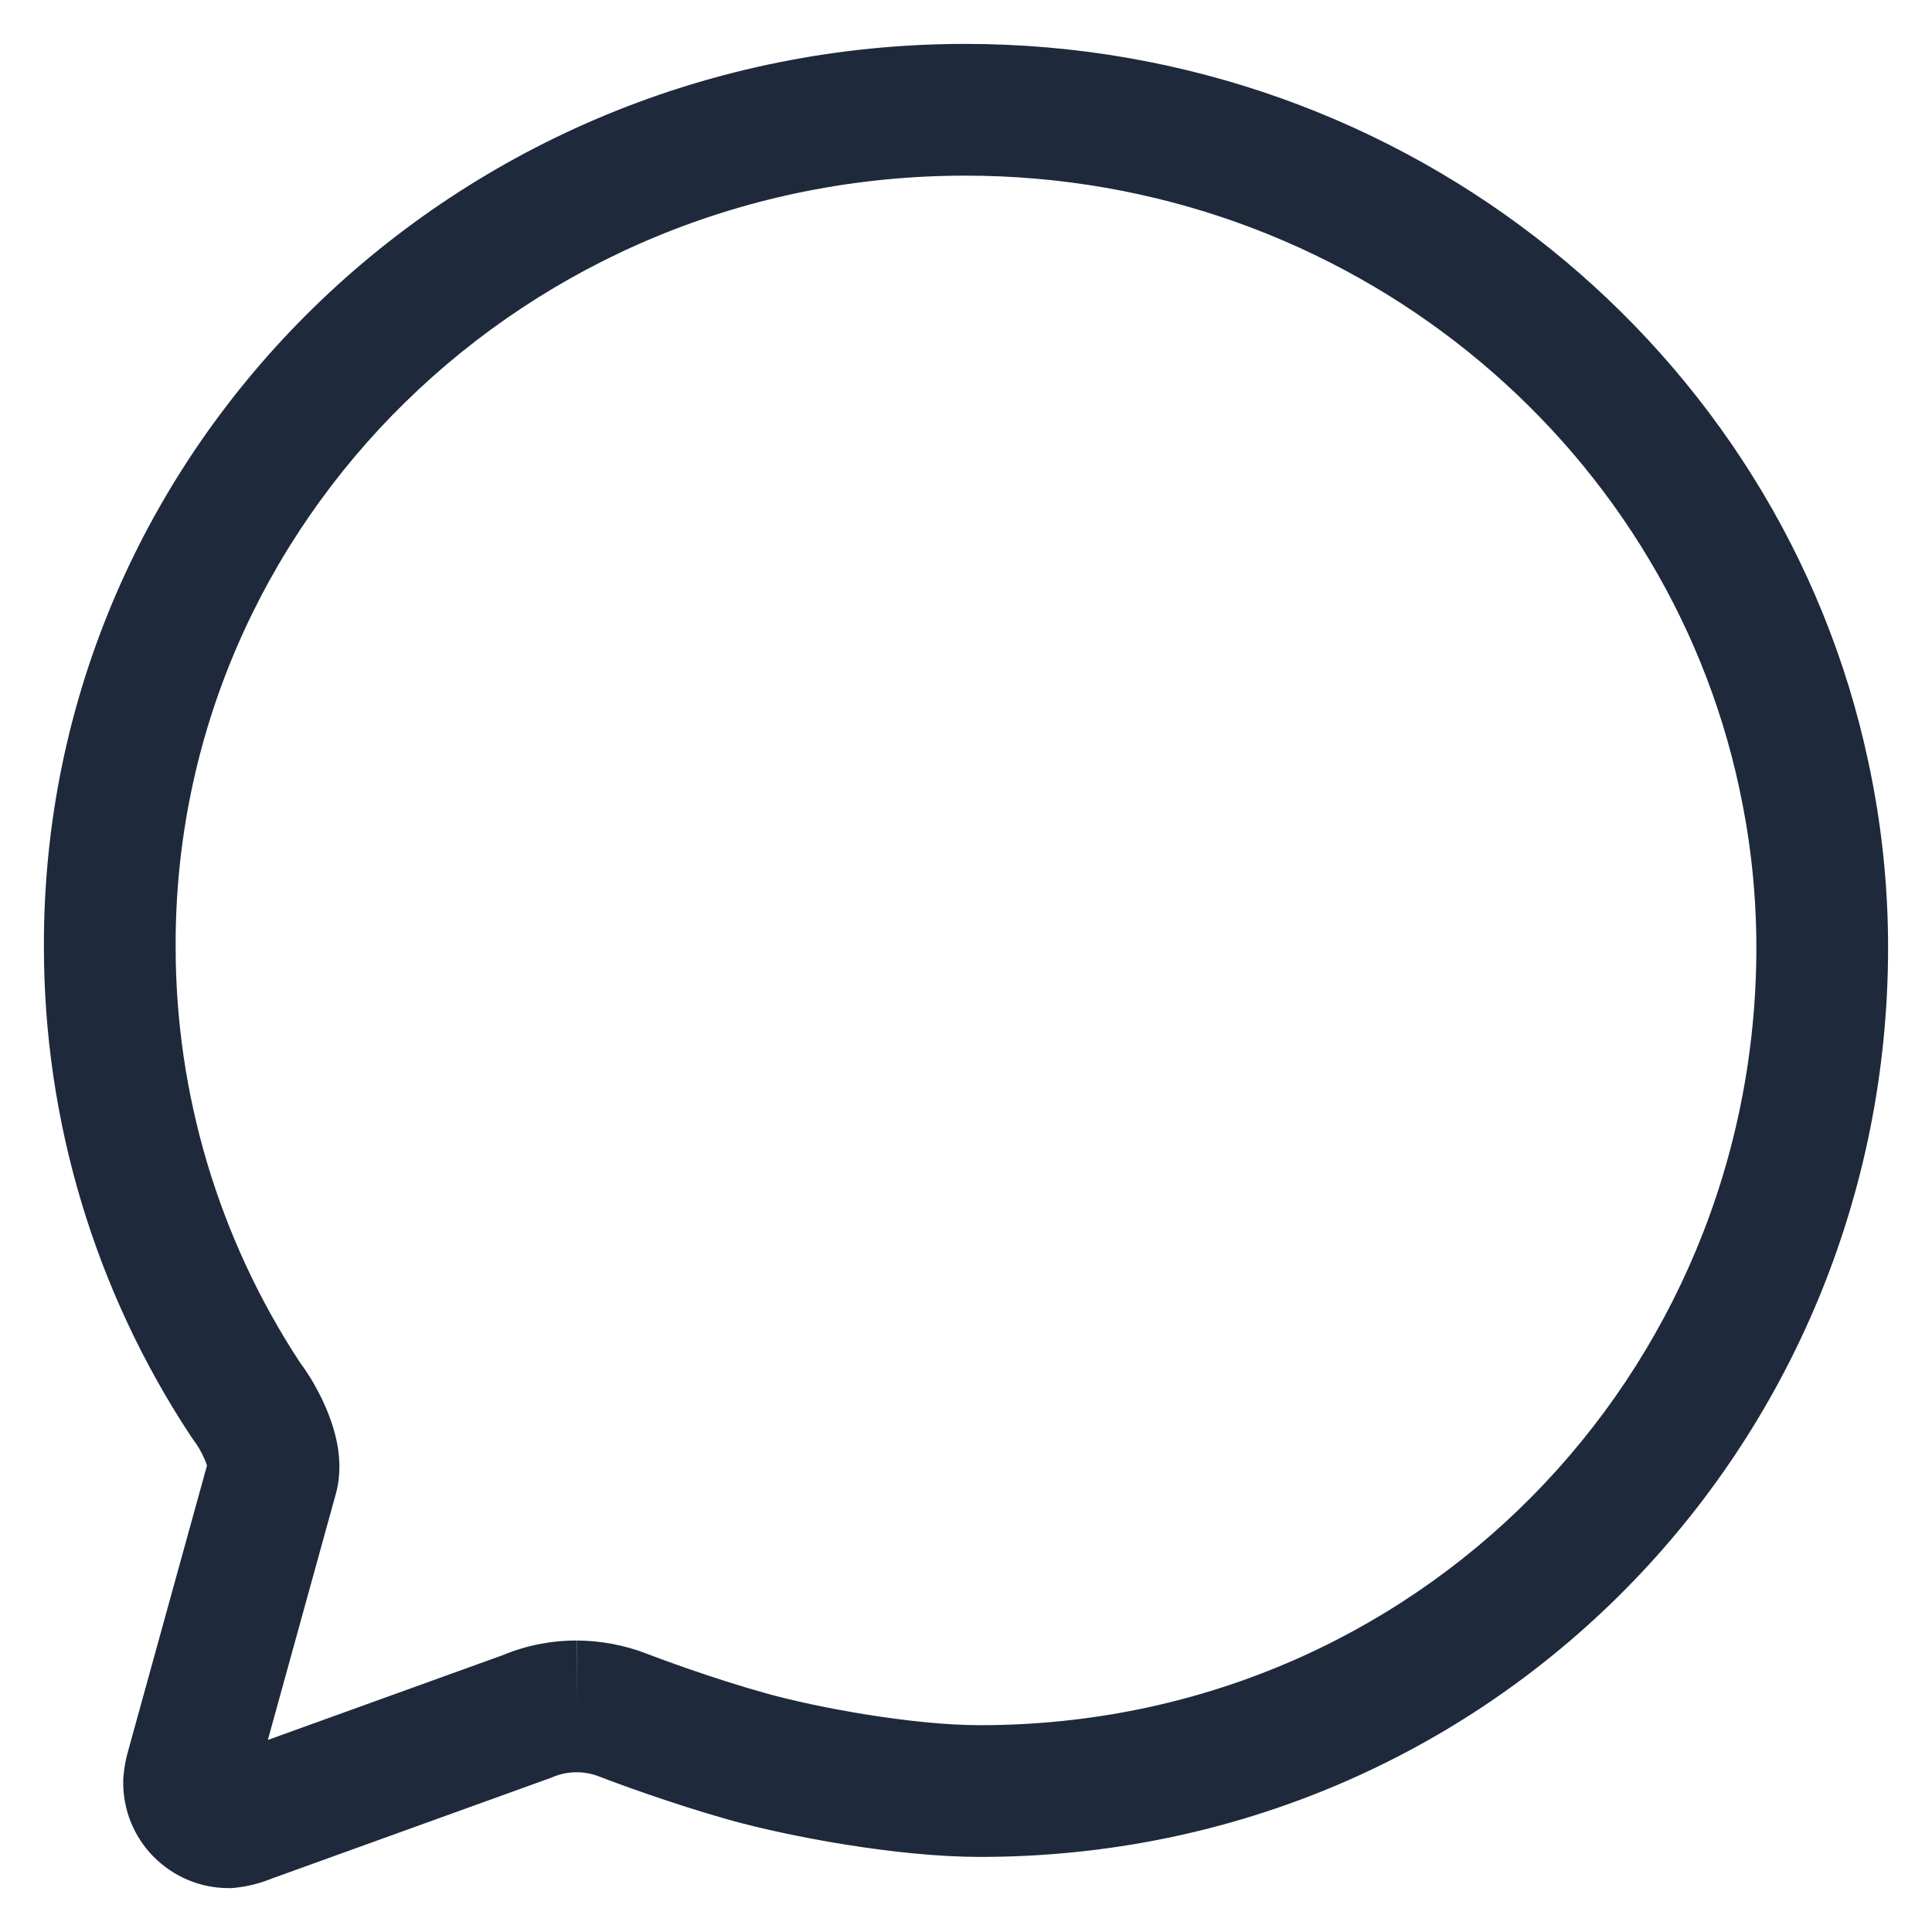 <svg width="22" height="22" viewBox="0 0 22 22" fill="none" xmlns="http://www.w3.org/2000/svg">
<path fill-rule="evenodd" clip-rule="evenodd" d="M10.992 2C5.994 2 1.985 5.95 2 10.779L2 10.78V10.782C2 12.461 2.491 14.104 3.412 15.509C3.465 15.581 3.514 15.655 3.56 15.732L3.563 15.738L3.567 15.744C3.641 15.873 3.729 16.047 3.789 16.24C3.844 16.416 3.908 16.703 3.825 17.009L3.824 17.011L3.05 19.813L5.729 18.846C5.995 18.736 6.28 18.68 6.568 18.681C6.569 18.681 6.569 18.681 6.57 18.681L6.567 19.431L6.568 18.681C6.568 18.681 6.569 18.681 6.568 18.681C6.838 18.682 7.106 18.732 7.357 18.828L7.358 18.829C7.51 18.887 8.116 19.113 8.715 19.28C9.304 19.445 10.391 19.645 11.16 19.645C16.133 19.645 20 15.652 20 10.789C20 10.186 19.936 9.584 19.809 8.994L19.809 8.992C18.966 5.016 15.347 2 10.992 2ZM0.5 10.783C0.483 5.089 5.2 0.5 10.992 0.5C16.047 0.5 20.284 4.003 21.276 8.68C21.425 9.373 21.5 10.08 21.5 10.788C21.5 16.464 16.977 21.145 11.16 21.145C10.213 21.145 8.985 20.913 8.311 20.725C7.648 20.539 6.993 20.296 6.819 20.228C6.738 20.197 6.653 20.181 6.566 20.181L6.565 20.181L6.564 20.181C6.471 20.181 6.379 20.2 6.293 20.236L6.274 20.244L3.093 21.392C2.961 21.446 2.822 21.481 2.68 21.496L2.64 21.5L2.6 21.5C2.441 21.5 2.284 21.468 2.137 21.406C1.991 21.344 1.859 21.254 1.747 21.141C1.636 21.028 1.548 20.894 1.489 20.746C1.43 20.599 1.401 20.441 1.403 20.282L1.404 20.26L1.405 20.238C1.413 20.135 1.431 20.033 1.46 19.934L2.357 16.688C2.341 16.636 2.31 16.568 2.268 16.494C2.246 16.457 2.221 16.421 2.195 16.386L2.183 16.369L2.171 16.351C1.081 14.698 0.5 12.762 0.5 10.783Z" fill="#1E293B"/>
</svg>
